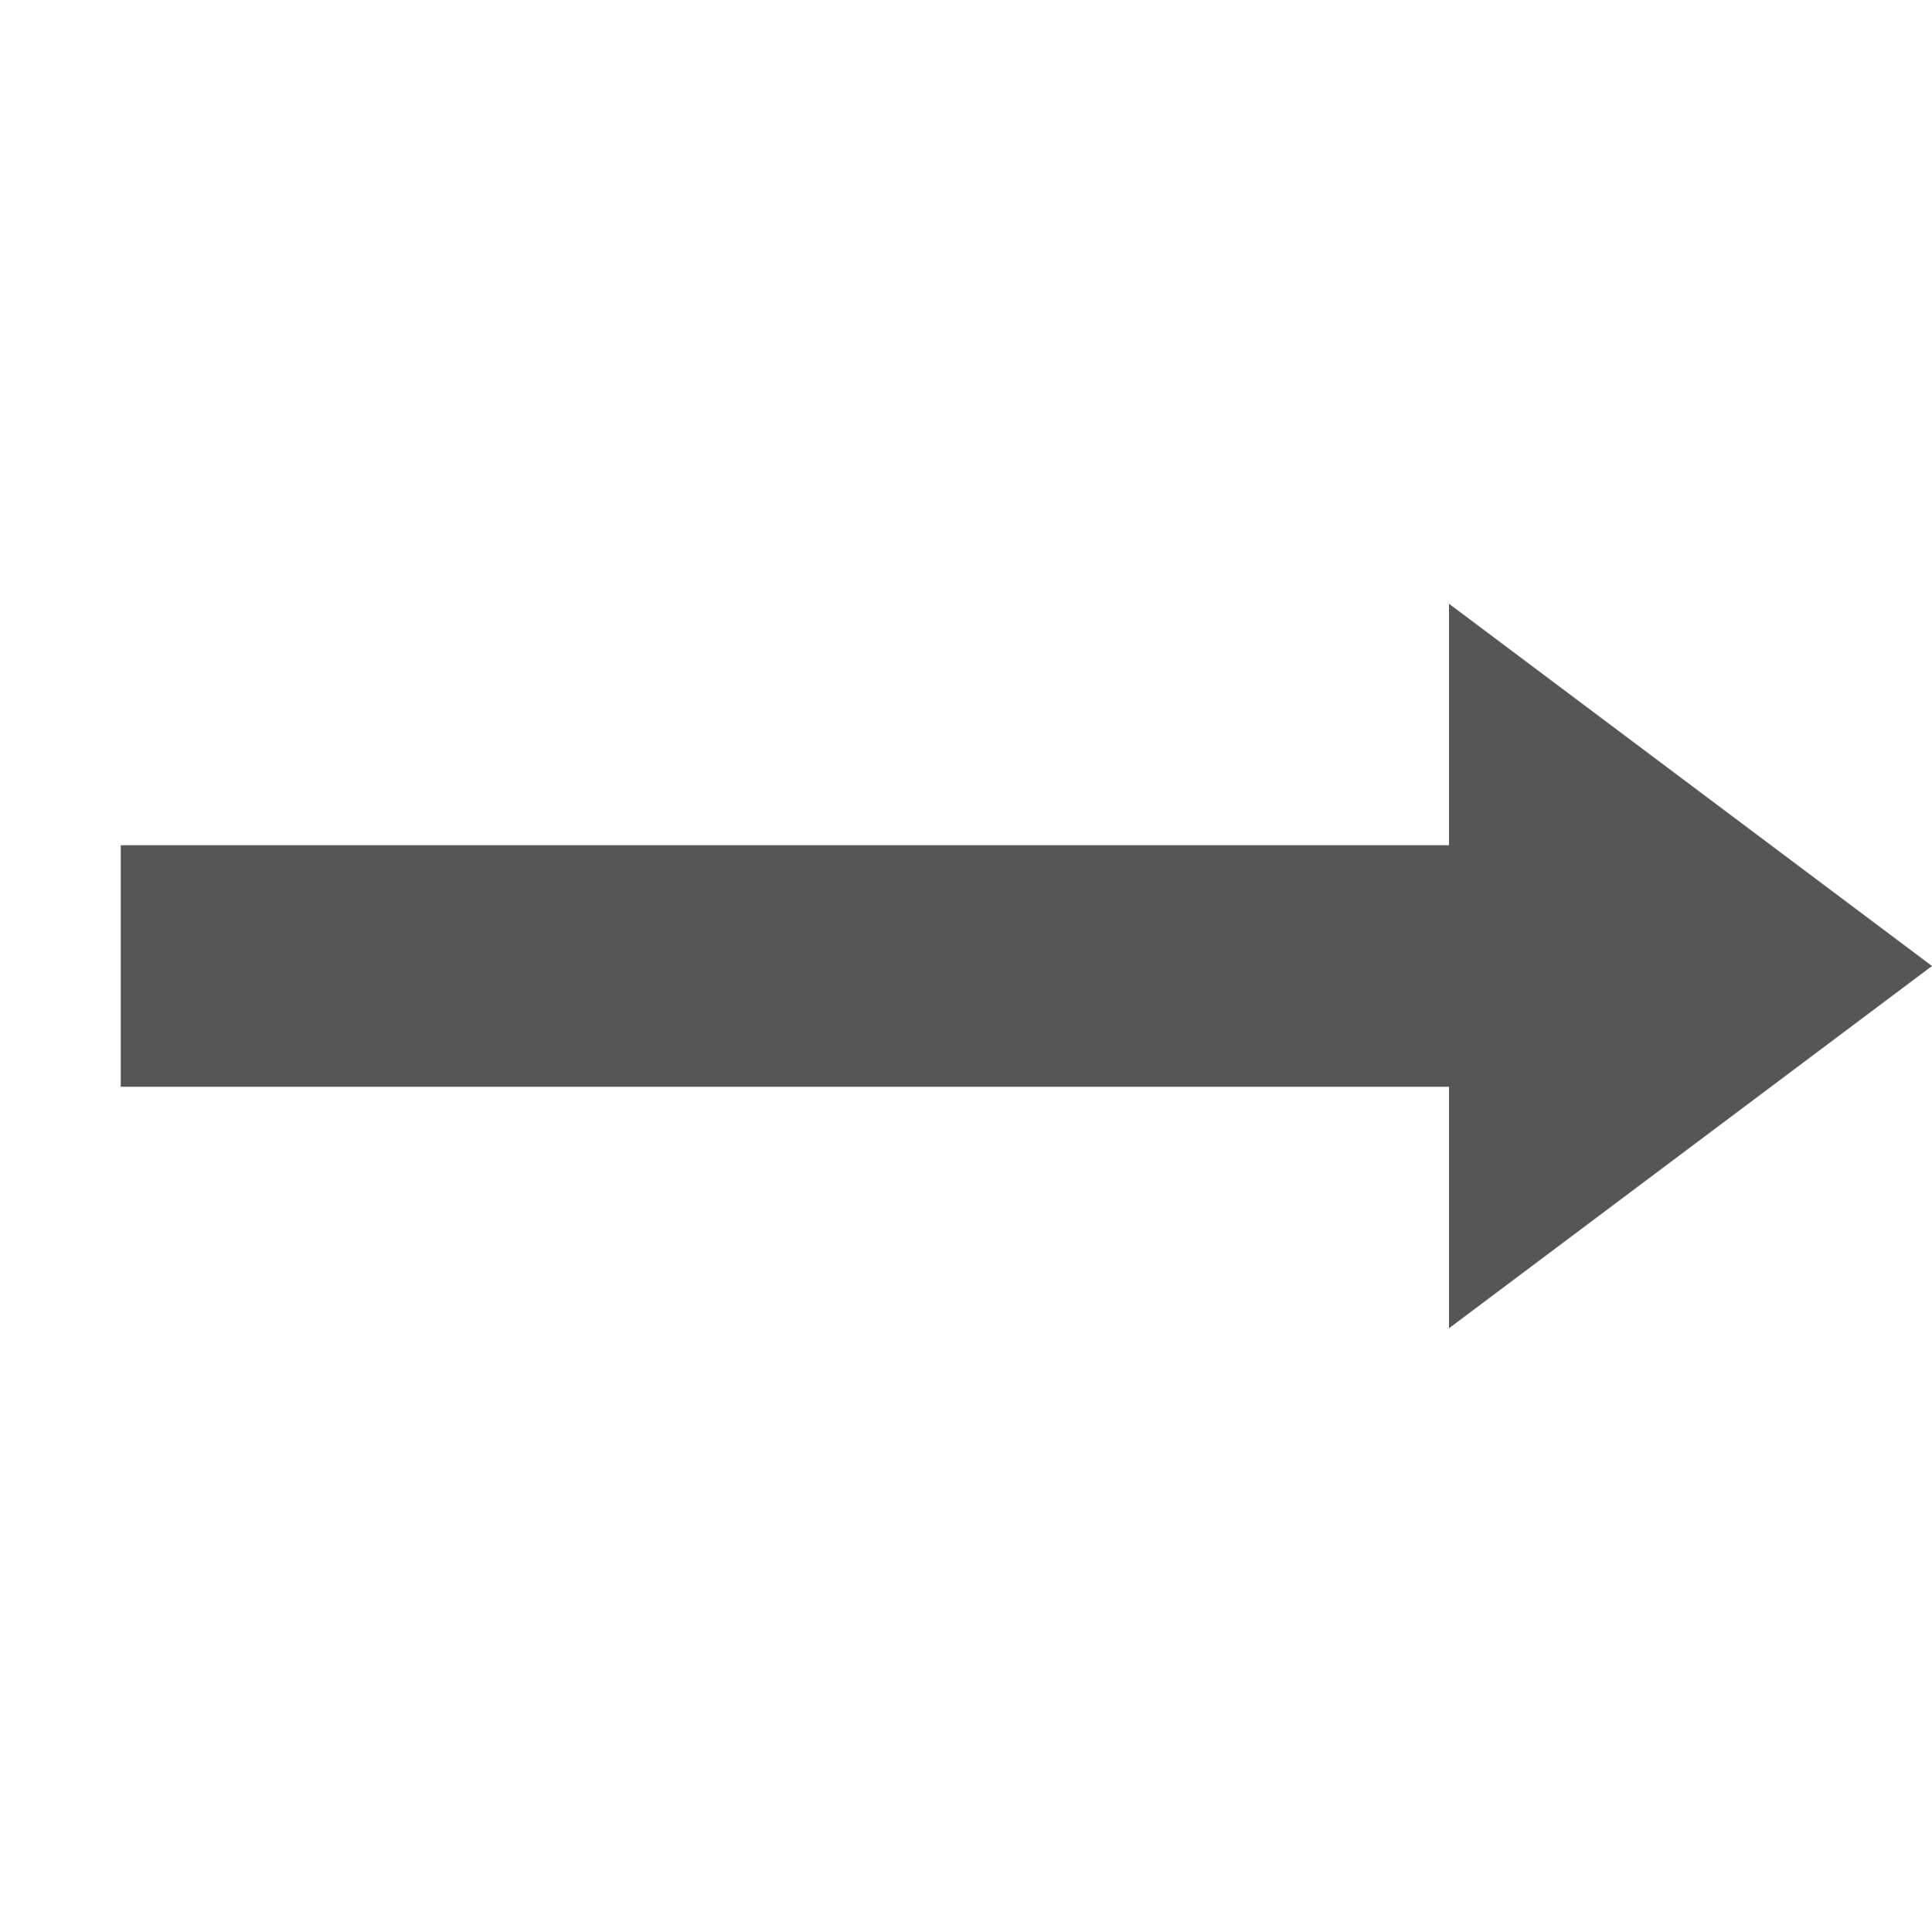 
<svg xmlns="http://www.w3.org/2000/svg" xmlns:xlink="http://www.w3.org/1999/xlink" width="16px" height="16px" viewBox="0 0 16 16" version="1.1">
<g id="surface1">
<path style=" stroke:none;fill-rule:nonzero;fill:#565656;fill-opacity:1;" d="M 12 5 L 12 7 L 1 7 L 1 9 L 12 9 L 12 11 L 16 8 Z M 12 5 "/>
</g>
</svg>
